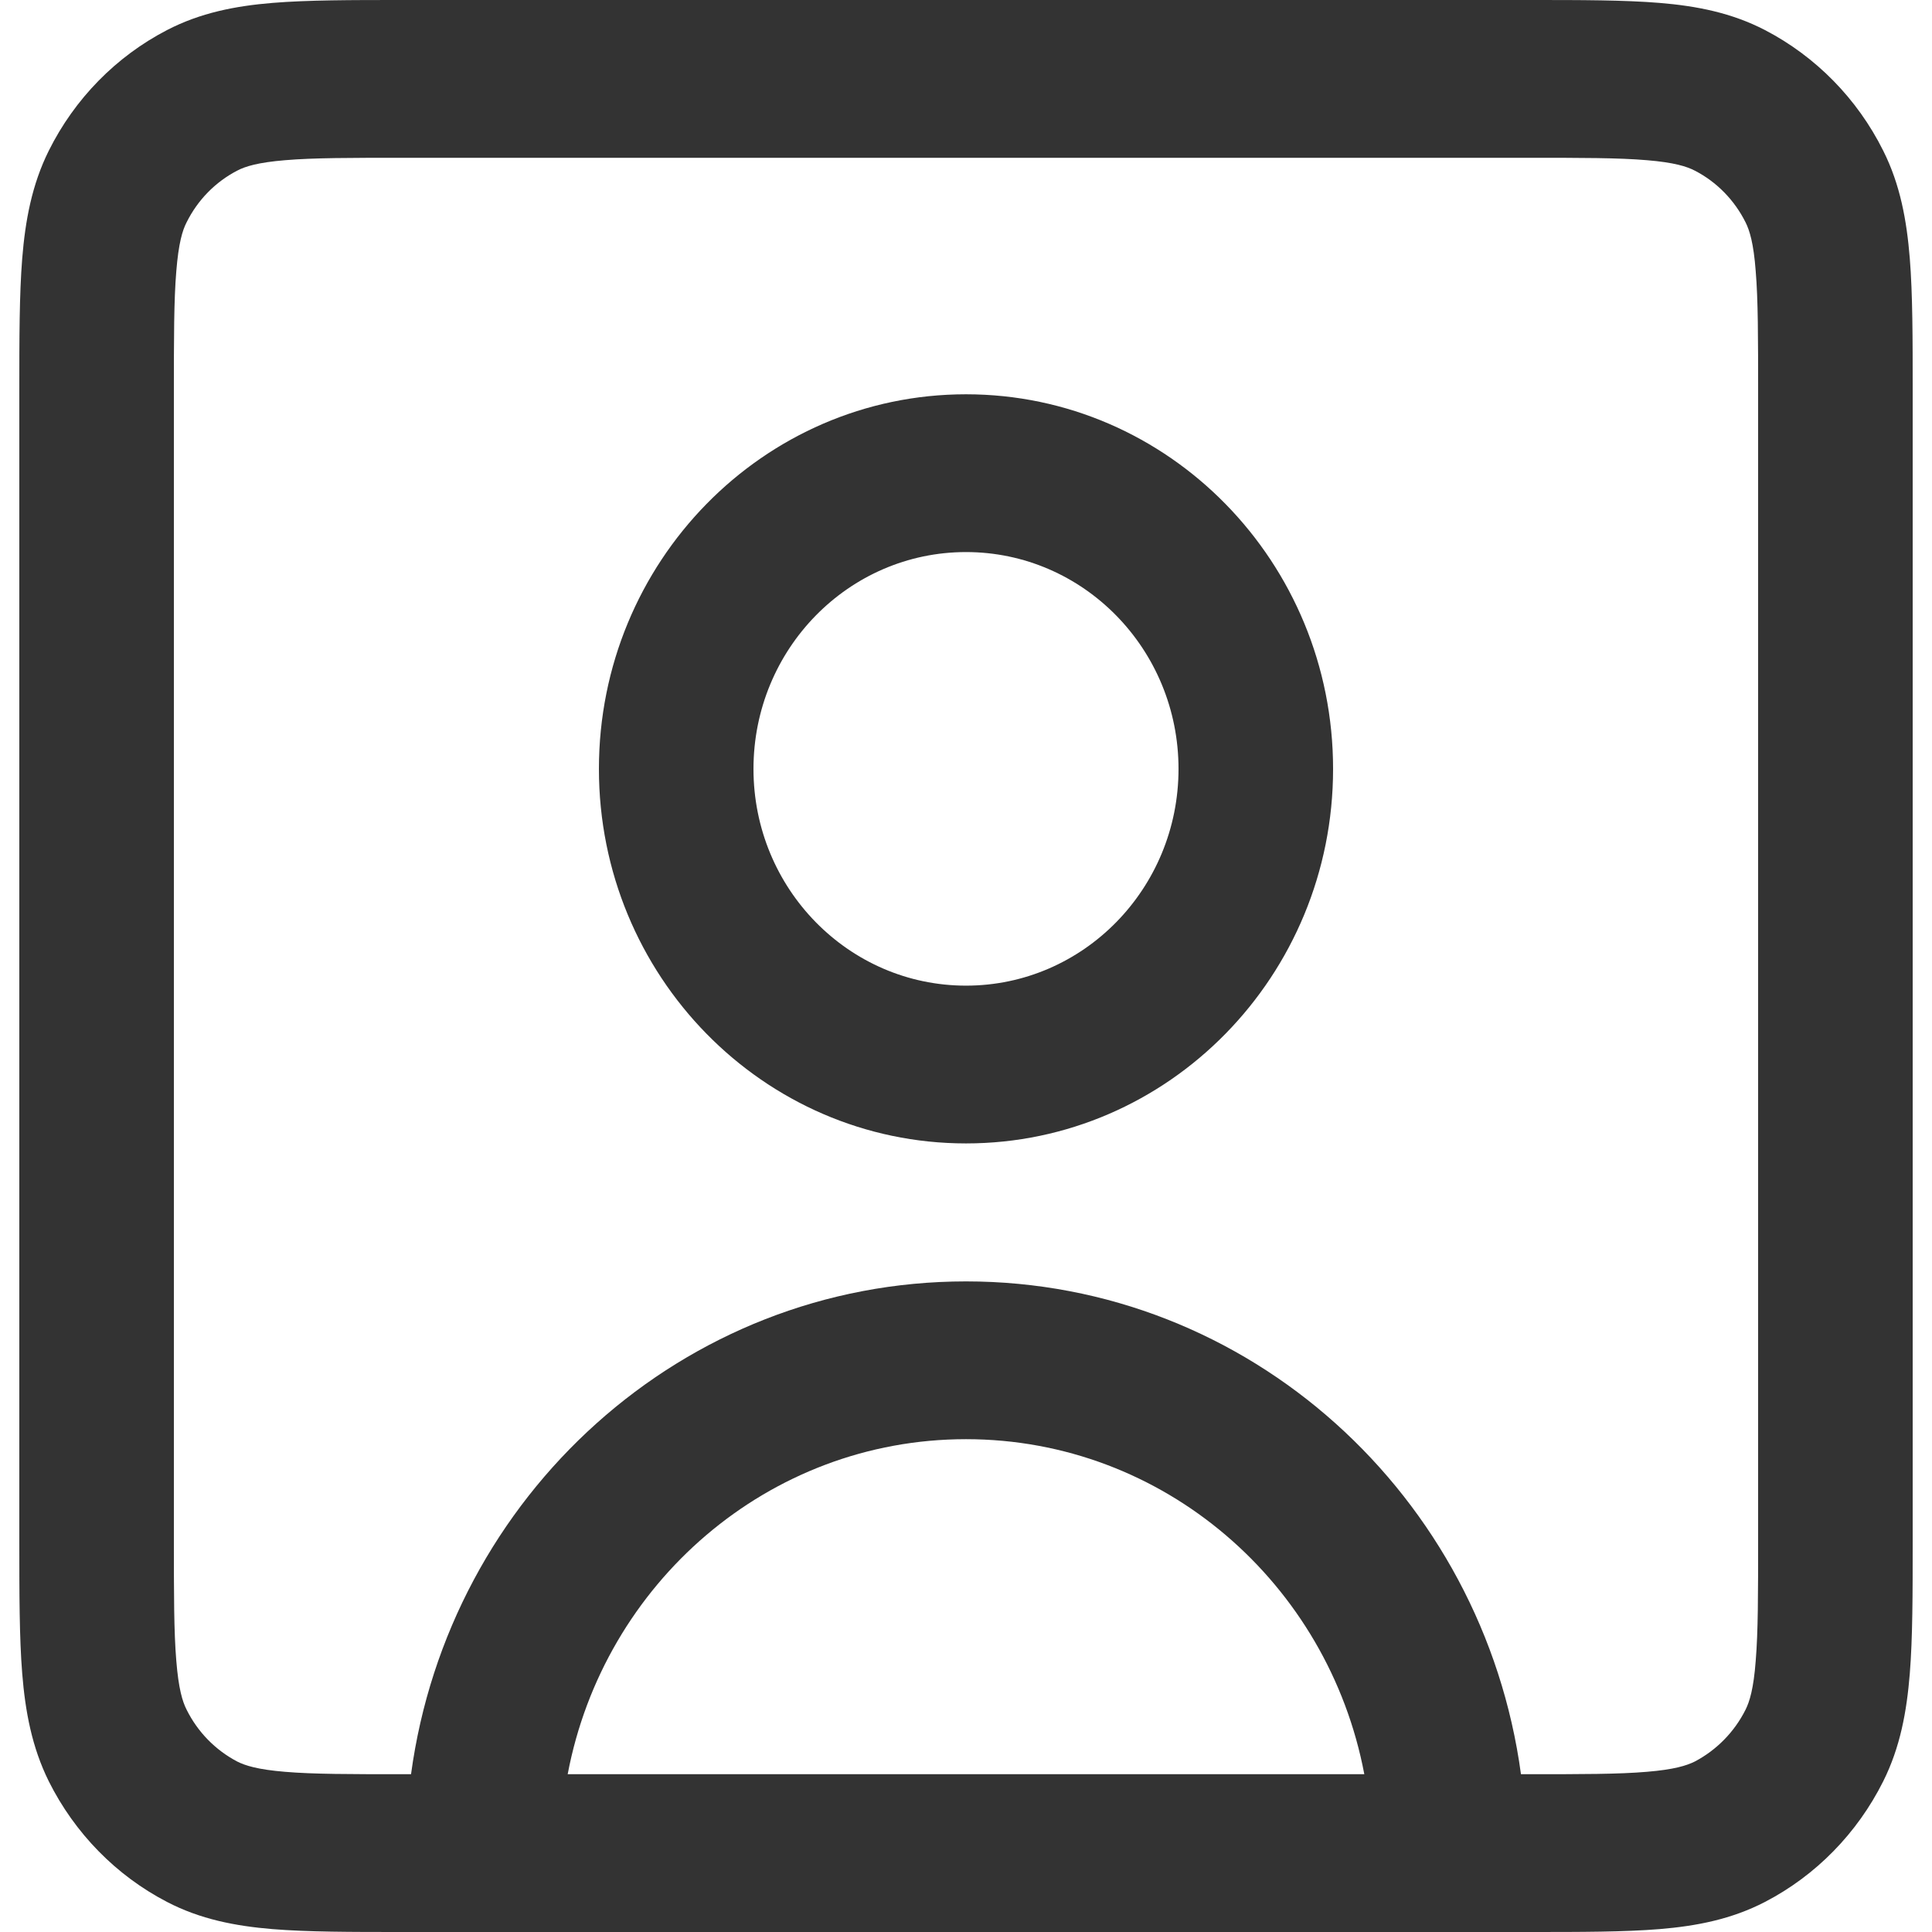<svg width="12" height="12" viewBox="0 0 12 12" fill="none" xmlns="http://www.w3.org/2000/svg">
  <path fill-rule="evenodd" clip-rule="evenodd" d="M2.501 2.92064e-07H9.5C9.819 -7.04296e-06 10.088 -1.32103e-05 10.307 0.018C10.537 0.037 10.755 0.079 10.963 0.187C11.278 0.351 11.536 0.613 11.697 0.936C11.803 1.147 11.843 1.37 11.862 1.604C11.88 1.828 11.88 2.102 11.88 2.427V9.573C11.88 9.898 11.88 10.172 11.862 10.396C11.843 10.63 11.803 10.852 11.697 11.064C11.536 11.386 11.279 11.649 10.963 11.813C10.755 11.921 10.537 11.963 10.308 11.982C10.088 12 9.82 12 9.501 12H2.499C2.18 12 1.912 12 1.692 11.982C1.463 11.963 1.244 11.921 1.037 11.813C0.721 11.649 0.464 11.386 0.303 11.064C0.198 10.852 0.157 10.63 0.138 10.395C0.12 10.171 0.12 9.897 0.12 9.571V2.429C0.12 2.103 0.12 1.829 0.138 1.605C0.157 1.37 0.198 1.147 0.303 0.936C0.464 0.613 0.721 0.351 1.037 0.187C1.245 0.079 1.463 0.037 1.693 0.018C1.913 -1.31374e-05 2.181 -7.00646e-06 2.501 2.92064e-07ZM1.771 0.995C1.601 1.009 1.522 1.034 1.473 1.06C1.338 1.13 1.228 1.242 1.159 1.381C1.133 1.431 1.109 1.511 1.095 1.685C1.08 1.864 1.08 2.098 1.08 2.449V9.551C1.08 9.902 1.08 10.136 1.095 10.315C1.109 10.489 1.133 10.568 1.159 10.619C1.228 10.758 1.338 10.87 1.473 10.941C1.522 10.966 1.6 10.991 1.77 11.005C1.946 11.02 2.175 11.02 2.518 11.02H2.553C2.787 9.291 4.241 7.959 6 7.959C7.759 7.959 9.213 9.291 9.447 11.02H9.482C9.825 11.02 10.054 11.02 10.229 11.005C10.399 10.991 10.477 10.966 10.527 10.941C10.662 10.87 10.773 10.757 10.842 10.619C10.867 10.569 10.892 10.489 10.905 10.316C10.92 10.136 10.92 9.903 10.92 9.553V2.447C10.92 2.097 10.92 1.863 10.905 1.684C10.892 1.51 10.867 1.431 10.842 1.381C10.773 1.243 10.663 1.13 10.527 1.06C10.477 1.034 10.399 1.009 10.229 0.995C10.053 0.98 9.824 0.98 9.48 0.98H2.52C2.176 0.98 1.947 0.98 1.771 0.995ZM8.474 11.02C8.25 9.835 7.228 8.939 6 8.939C4.772 8.939 3.75 9.835 3.526 11.02H8.474ZM6 3.429C5.271 3.429 4.68 4.032 4.68 4.776C4.68 5.519 5.271 6.122 6 6.122C6.729 6.122 7.32 5.519 7.32 4.776C7.32 4.032 6.729 3.429 6 3.429ZM3.72 4.776C3.72 3.491 4.741 2.449 6 2.449C7.259 2.449 8.28 3.491 8.28 4.776C8.28 6.06 7.259 7.102 6 7.102C4.741 7.102 3.72 6.06 3.72 4.776Z" fill="#333333"/>
</svg>